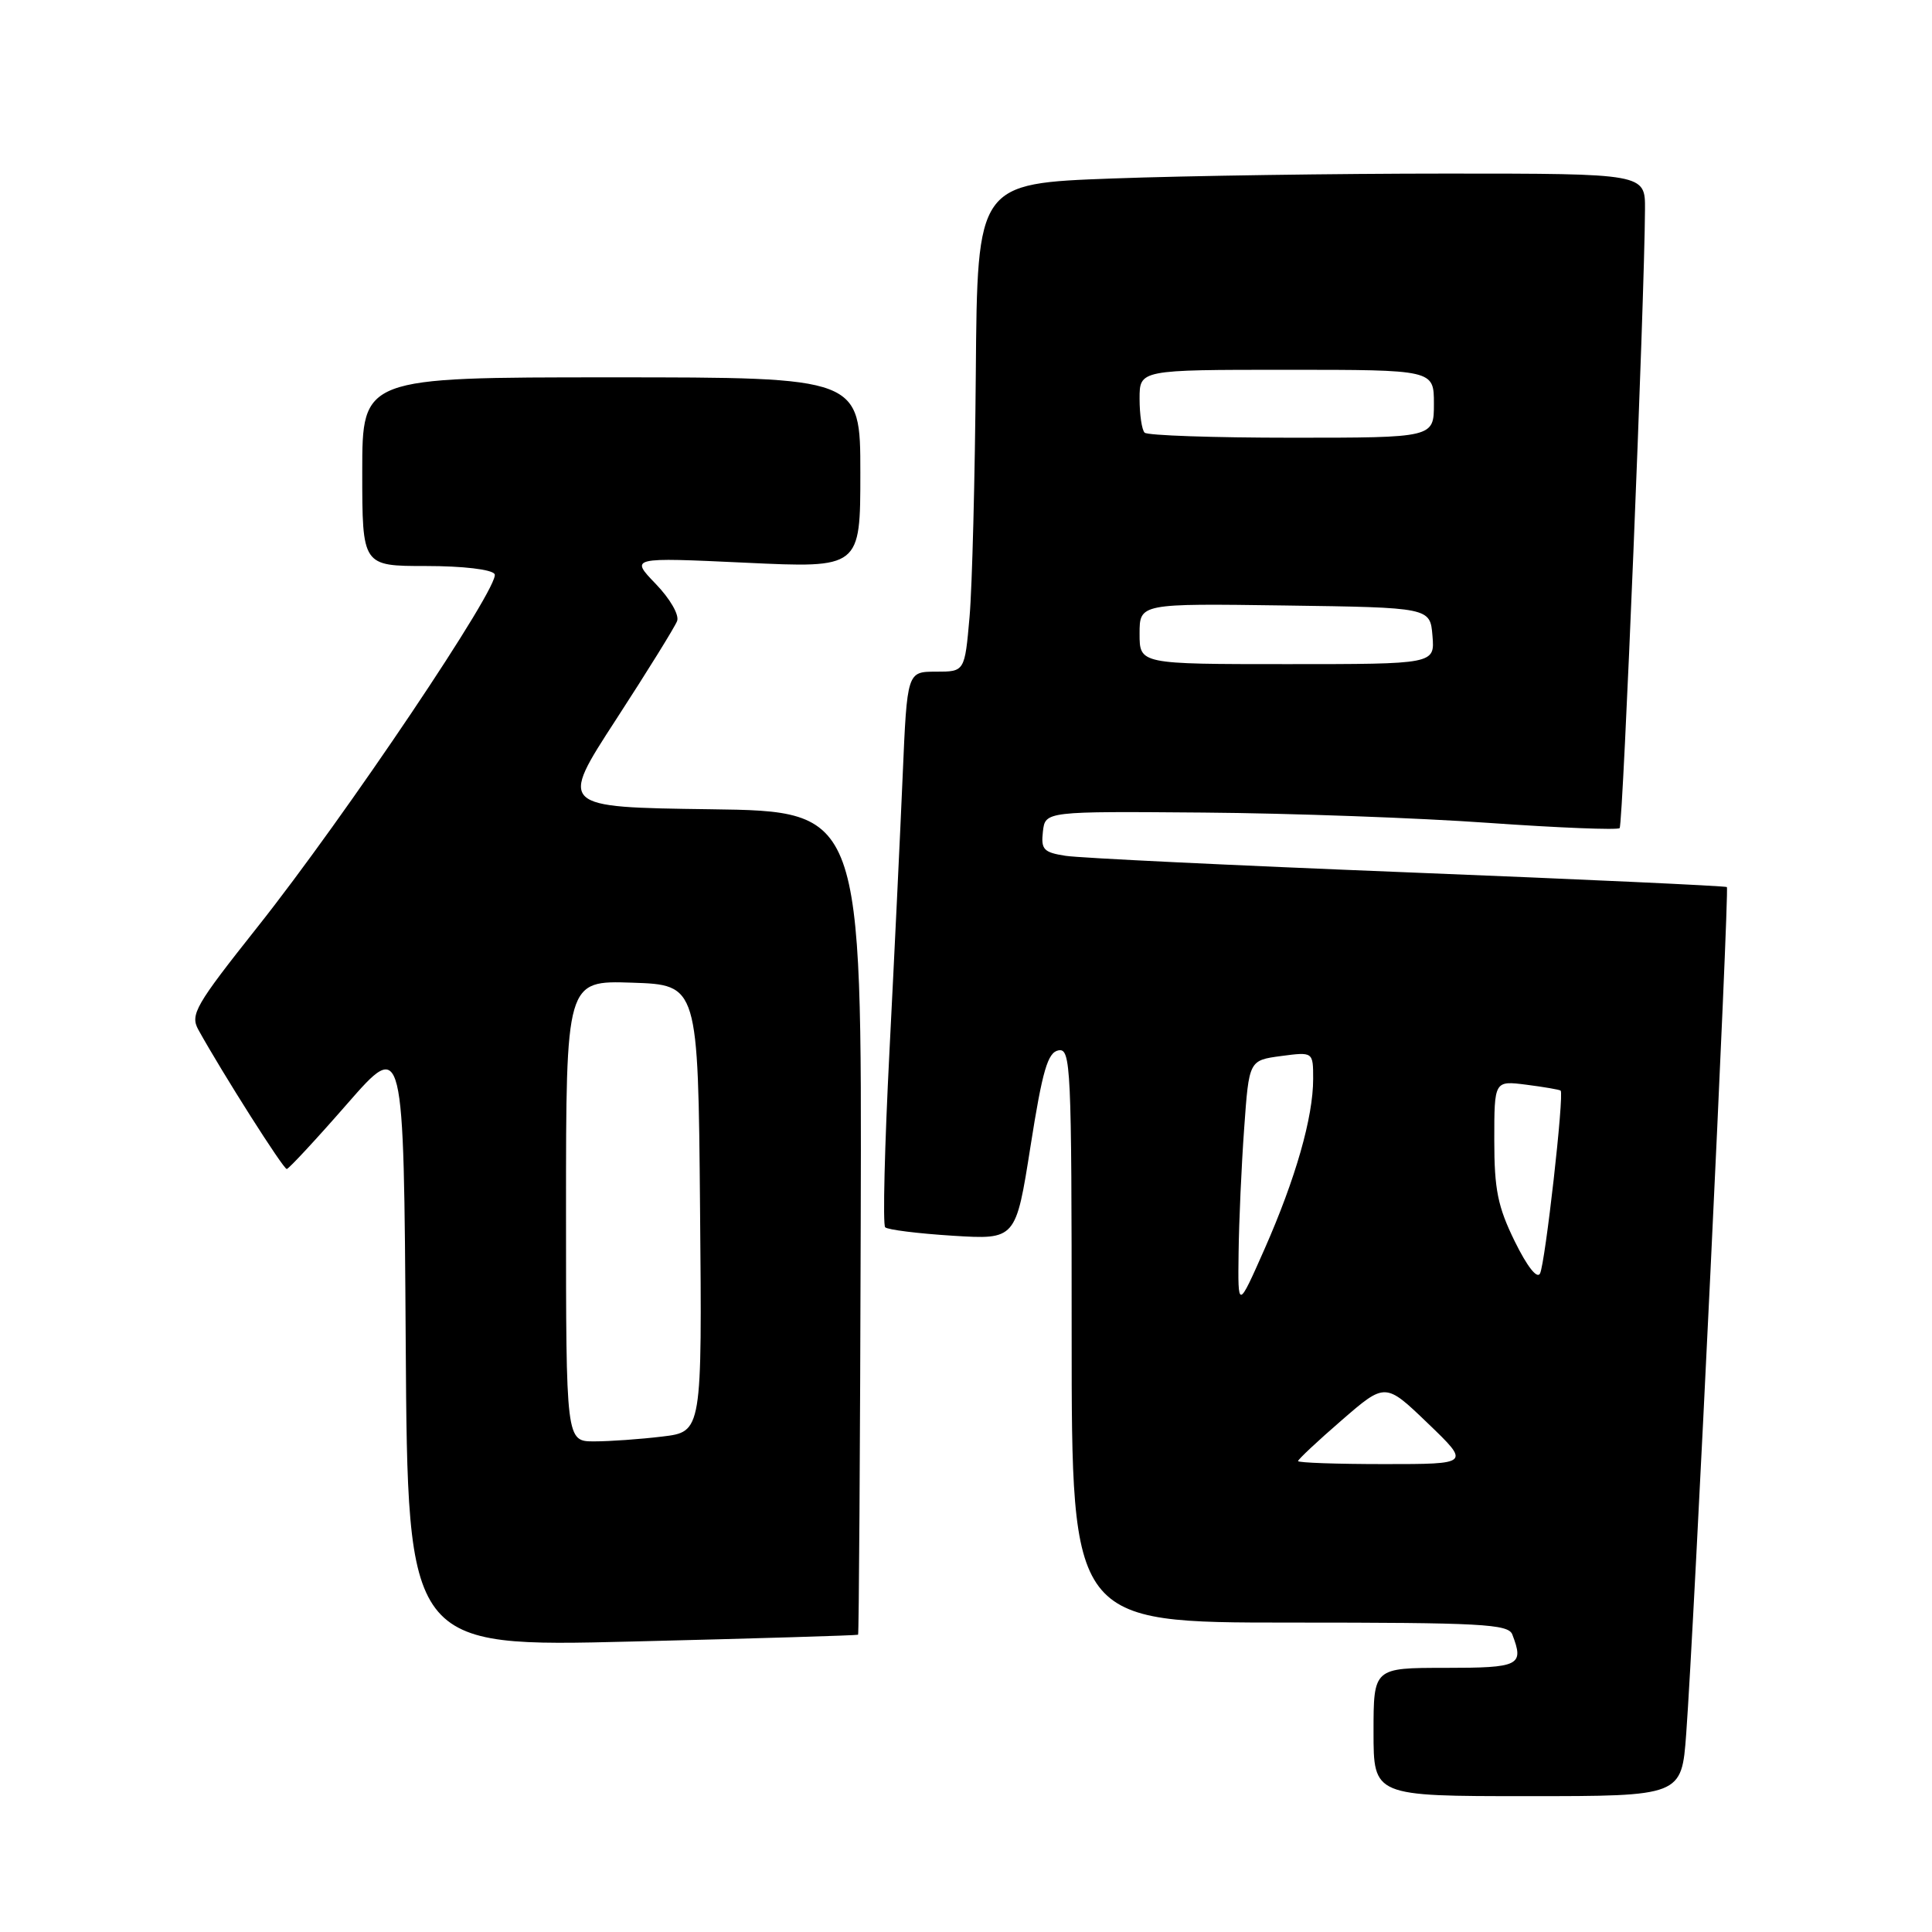 <?xml version="1.0" encoding="UTF-8" standalone="no"?>
<!DOCTYPE svg PUBLIC "-//W3C//DTD SVG 1.1//EN" "http://www.w3.org/Graphics/SVG/1.1/DTD/svg11.dtd" >
<svg xmlns="http://www.w3.org/2000/svg" xmlns:xlink="http://www.w3.org/1999/xlink" version="1.1" viewBox="0 0 256 256">
 <g >
 <path fill="currentColor"
d=" M 223.43 229.75 C 224.46 215.86 229.17 117.83 228.82 117.54 C 228.65 117.39 209.60 116.51 186.50 115.59 C 163.40 114.67 143.01 113.69 141.19 113.40 C 138.28 112.95 137.92 112.56 138.19 110.19 C 138.50 107.50 138.50 107.50 159.50 107.67 C 171.05 107.76 188.06 108.38 197.30 109.04 C 206.54 109.69 214.33 110.00 214.61 109.73 C 215.06 109.28 217.91 39.85 217.97 27.75 C 218.00 23.00 218.00 23.00 191.66 23.00 C 177.17 23.00 157.26 23.29 147.41 23.65 C 129.50 24.31 129.50 24.31 129.30 49.40 C 129.19 63.21 128.82 77.76 128.47 81.75 C 127.83 89.00 127.83 89.00 124.02 89.00 C 120.20 89.00 120.20 89.00 119.61 102.75 C 119.29 110.31 118.50 126.74 117.86 139.27 C 117.22 151.79 116.96 162.30 117.29 162.62 C 117.61 162.95 121.64 163.45 126.24 163.74 C 134.60 164.26 134.60 164.26 136.55 151.88 C 138.13 141.83 138.83 139.45 140.25 139.18 C 141.89 138.87 142.00 141.21 142.00 176.93 C 142.00 215.00 142.00 215.00 170.89 215.00 C 196.32 215.00 199.86 215.19 200.39 216.58 C 201.97 220.70 201.37 221.00 191.50 221.00 C 182.00 221.00 182.00 221.00 182.00 229.50 C 182.00 238.00 182.00 238.00 202.41 238.00 C 222.82 238.00 222.82 238.00 223.43 229.75 Z  M 113.70 216.61 C 113.81 216.51 113.97 191.92 114.05 161.96 C 114.20 107.50 114.20 107.50 94.14 107.23 C 74.08 106.96 74.08 106.96 81.63 95.34 C 85.78 88.95 89.42 83.08 89.72 82.29 C 90.03 81.49 88.79 79.34 86.88 77.36 C 83.50 73.85 83.50 73.85 98.75 74.56 C 114.00 75.28 114.00 75.28 114.00 62.64 C 114.00 50.00 114.00 50.00 81.00 50.00 C 48.00 50.00 48.00 50.00 48.00 62.50 C 48.00 75.00 48.00 75.00 56.44 75.00 C 61.34 75.00 65.16 75.45 65.54 76.07 C 66.40 77.45 45.72 108.23 34.09 122.87 C 25.88 133.22 25.18 134.44 26.28 136.44 C 29.53 142.30 37.56 154.94 38.00 154.90 C 38.27 154.87 41.88 150.99 46.00 146.27 C 53.50 137.69 53.50 137.69 53.76 177.97 C 54.02 218.25 54.02 218.25 83.76 217.51 C 100.12 217.11 113.59 216.70 113.70 216.61 Z  M 172.00 193.60 C 172.00 193.38 174.60 190.94 177.78 188.19 C 183.56 183.18 183.56 183.18 189.19 188.59 C 194.82 194.00 194.82 194.00 183.41 194.00 C 177.14 194.00 172.00 193.82 172.00 193.60 Z  M 164.12 166.00 C 164.17 161.88 164.50 154.45 164.86 149.50 C 165.50 140.50 165.50 140.50 169.75 139.93 C 174.00 139.37 174.00 139.37 174.00 142.97 C 174.00 148.04 171.68 156.16 167.56 165.50 C 164.02 173.50 164.02 173.50 164.12 166.00 Z  M 200.71 164.48 C 198.46 159.89 198.00 157.62 198.00 151.07 C 198.00 143.19 198.00 143.19 202.25 143.73 C 204.59 144.03 206.63 144.38 206.79 144.51 C 207.29 144.92 204.75 167.41 204.06 168.75 C 203.67 169.51 202.34 167.80 200.71 164.48 Z  M 151.00 83.98 C 151.00 79.96 151.00 79.96 170.25 80.23 C 189.50 80.50 189.50 80.50 189.81 84.25 C 190.12 88.00 190.12 88.00 170.56 88.00 C 151.00 88.00 151.00 88.00 151.00 83.98 Z  M 151.67 57.33 C 151.30 56.97 151.00 54.94 151.00 52.83 C 151.00 49.00 151.00 49.00 170.50 49.00 C 190.00 49.00 190.00 49.00 190.00 53.50 C 190.00 58.00 190.00 58.00 171.17 58.00 C 160.81 58.00 152.03 57.70 151.67 57.33 Z  M 75.00 160.46 C 75.00 129.92 75.00 129.92 83.75 130.21 C 92.50 130.50 92.50 130.50 92.76 160.11 C 93.03 189.72 93.03 189.72 87.76 190.35 C 84.87 190.70 80.81 190.99 78.75 190.99 C 75.00 191.00 75.00 191.00 75.00 160.46 Z "/>
</g>
</svg>
